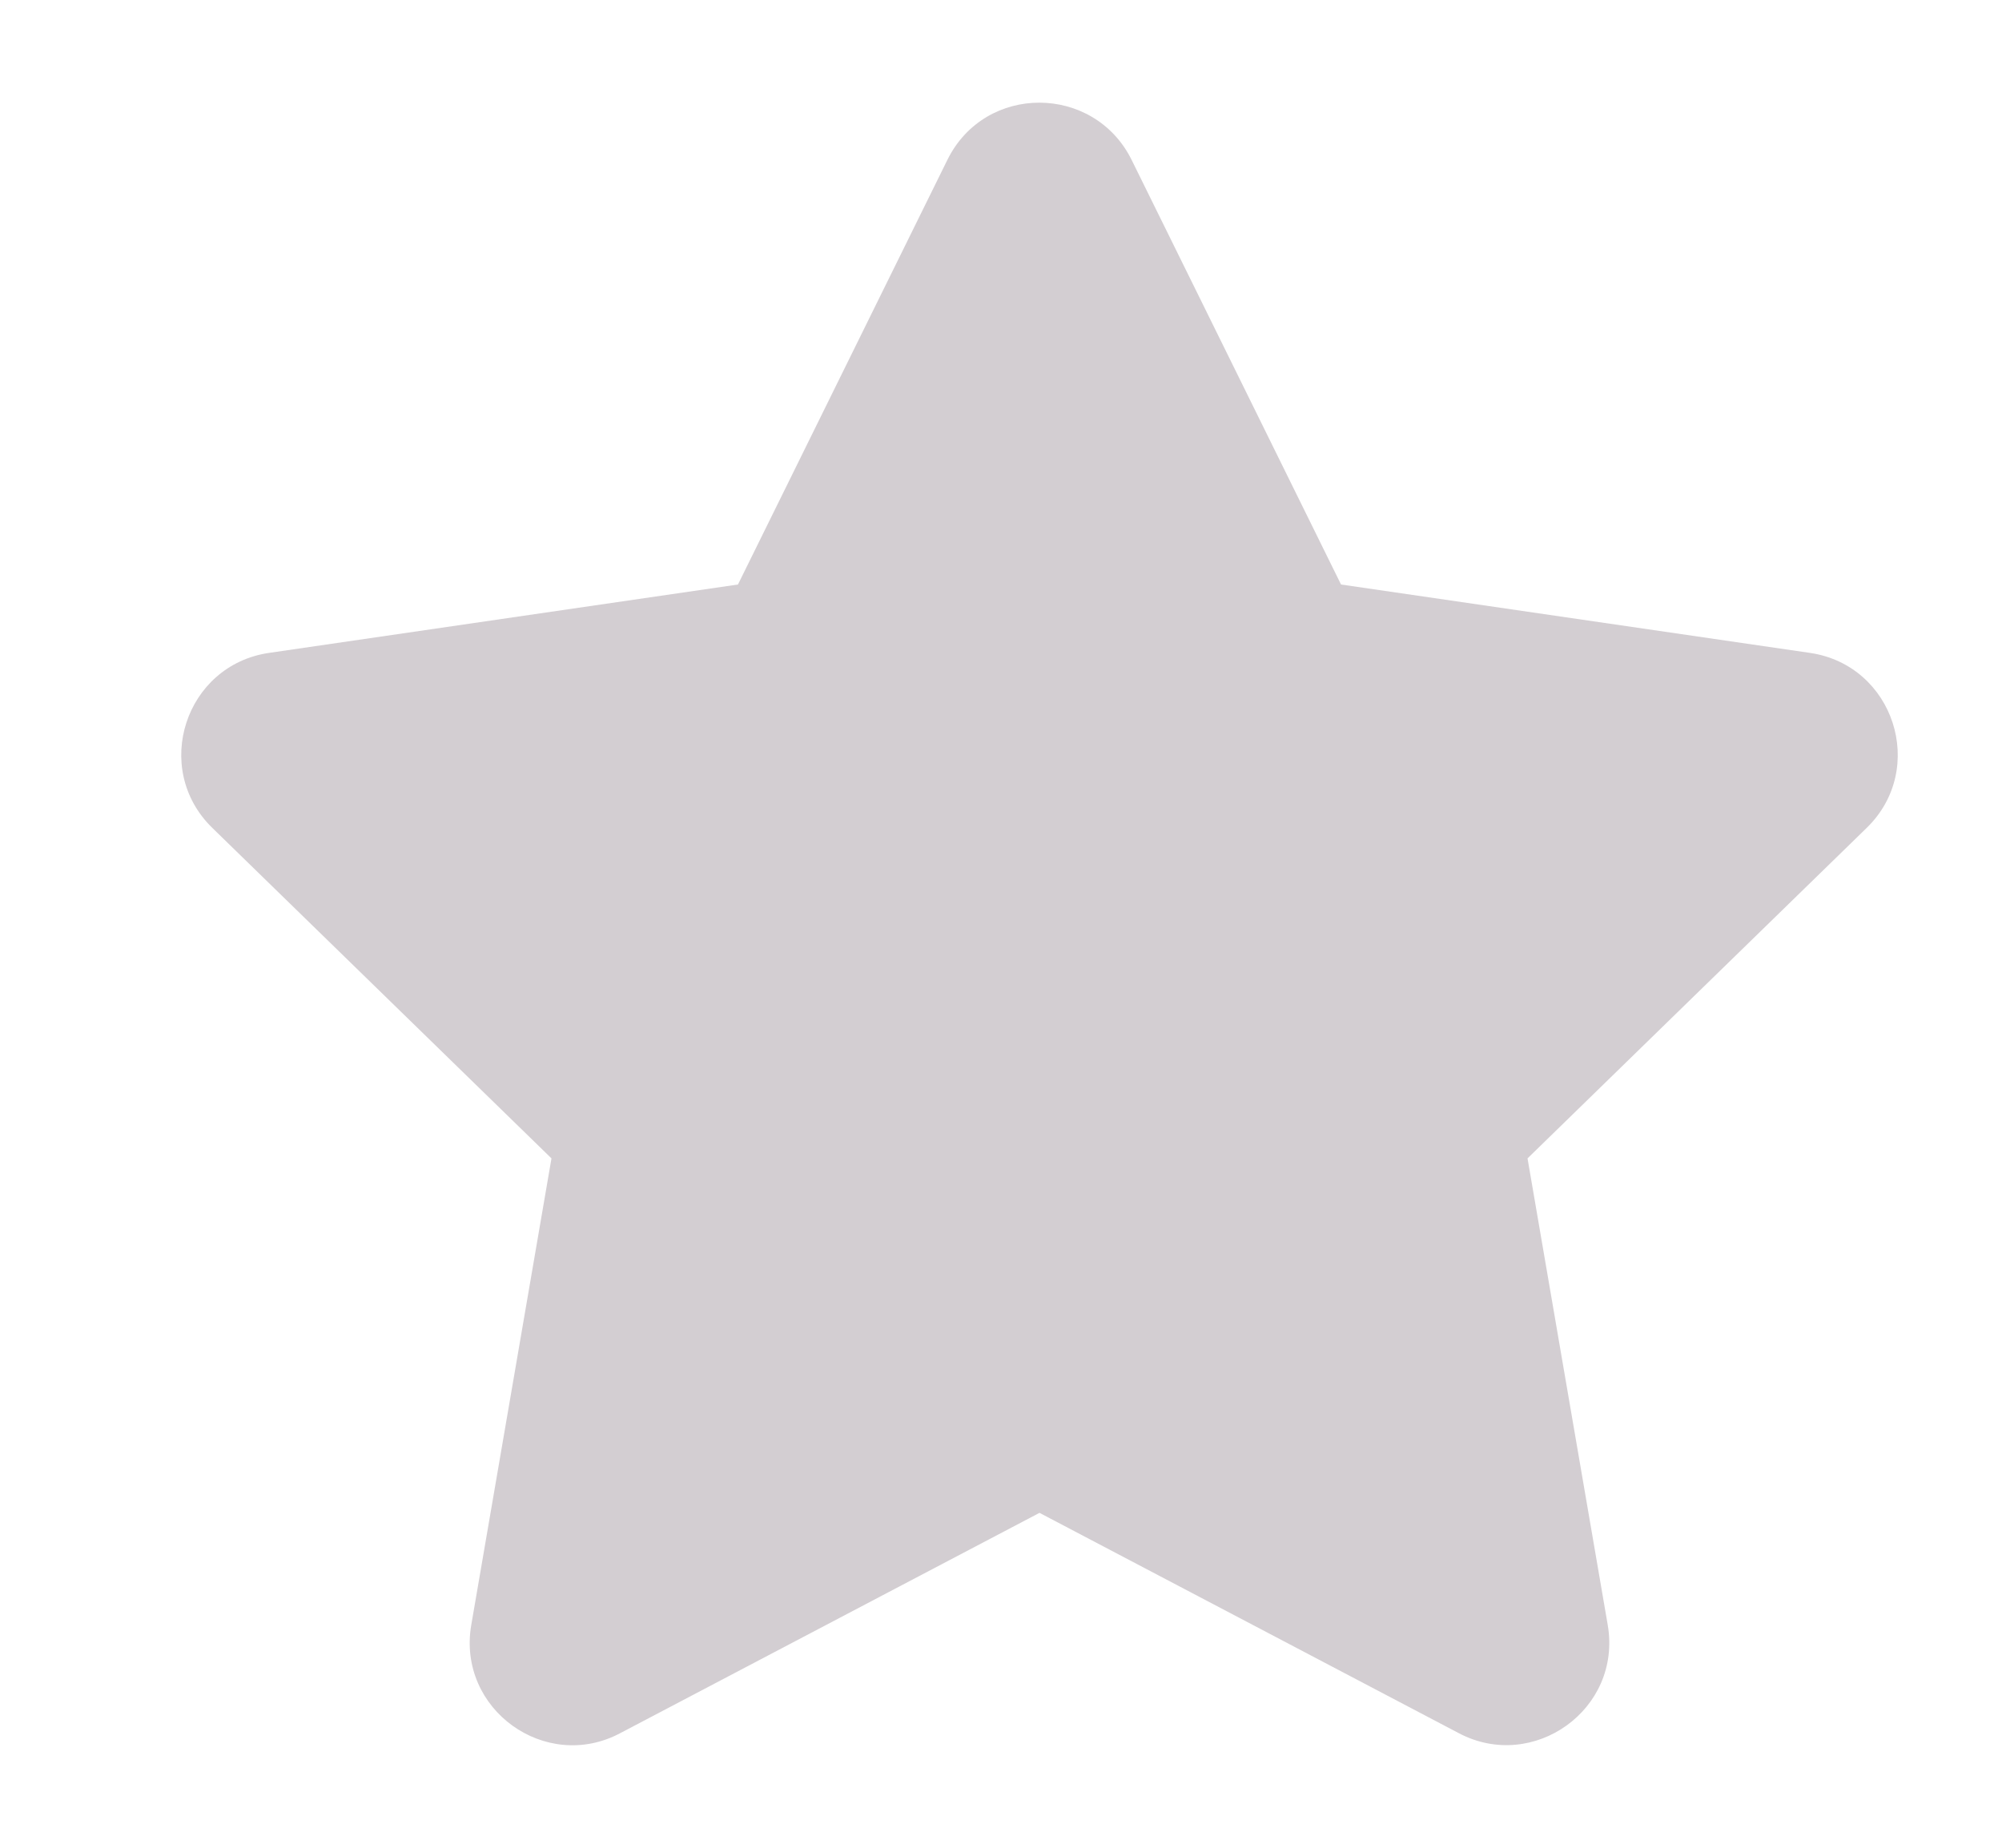 <?xml version="1.0" encoding="UTF-8" standalone="no"?><svg width='13' height='12' viewBox='0 0 13 12' fill='none' xmlns='http://www.w3.org/2000/svg'>
<path d='M6.152 1.038L4.792 3.796L1.748 4.24C1.202 4.319 0.983 4.992 1.379 5.377L3.581 7.523L3.06 10.554C2.967 11.102 3.544 11.513 4.027 11.256L6.75 9.825L9.473 11.256C9.956 11.511 10.533 11.102 10.44 10.554L9.919 7.523L12.121 5.377C12.517 4.992 12.298 4.319 11.752 4.24L8.708 3.796L7.348 1.038C7.104 0.546 6.398 0.54 6.152 1.038Z' fill='#D3CED2'/>
</svg>
